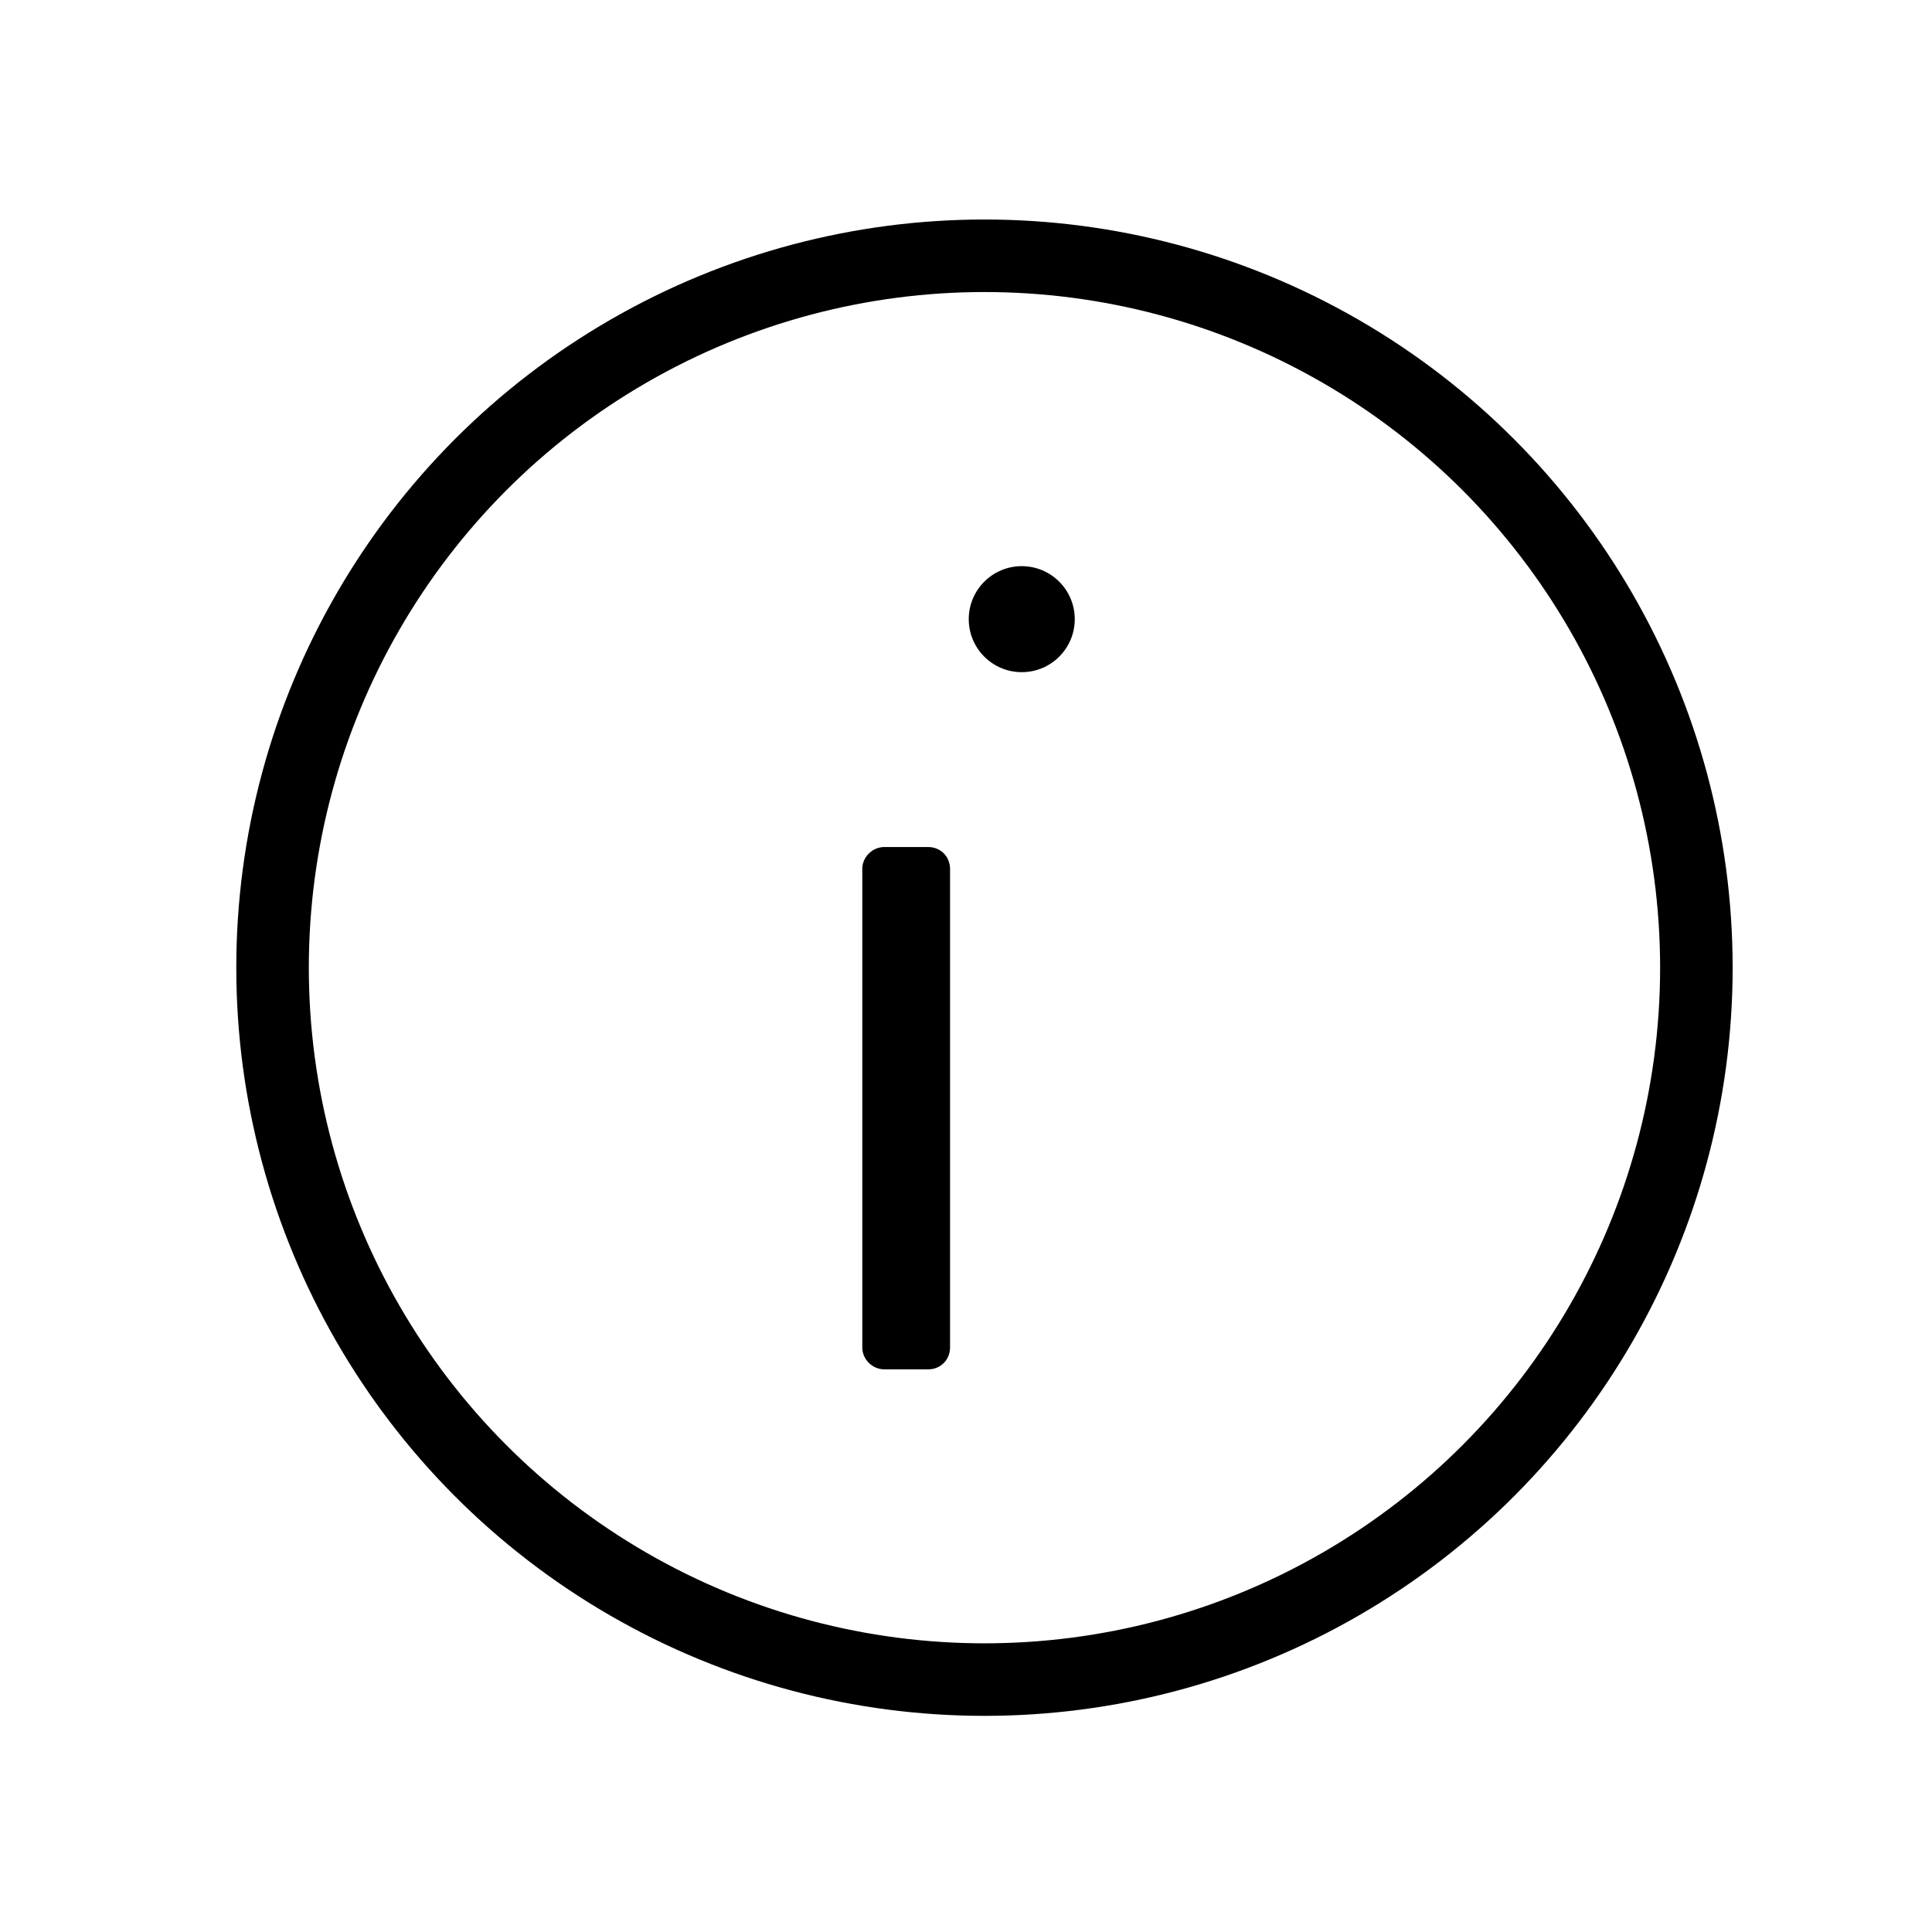 <?xml version="1.0" encoding="UTF-8" standalone="no"?>
<!DOCTYPE svg PUBLIC "-//W3C//DTD SVG 1.1//EN" "http://www.w3.org/Graphics/SVG/1.1/DTD/svg11.dtd">
<svg width="100%" height="100%" viewBox="0 0 300 300" version="1.1" xmlns="http://www.w3.org/2000/svg" xmlns:xlink="http://www.w3.org/1999/xlink" xml:space="preserve" xmlns:serif="http://www.serif.com/" style="fill-rule:evenodd;clip-rule:evenodd;stroke-linecap:round;stroke-linejoin:round;stroke-miterlimit:1.5;">
    <g transform="matrix(1,0,0,1,-4957.04,-490.915)">
        <g id="Artboard12" transform="matrix(1,0,0,1,-1538.3,490.915)">
            <rect x="6495.33" y="0" width="300" height="300" style="fill:none;"/>
            <g transform="matrix(2.964,0,0,2.964,-24337.3,-2615.88)">
                <g transform="matrix(1,0,0,1,0.65,0)">
                    <circle cx="10453.3" cy="933.246" r="37.296" style="fill:none;stroke:black;stroke-width:3.8px;"/>
                </g>
                <g transform="matrix(0.851,0,0,0.851,1560.06,138.102)">
                    <circle cx="10453.4" cy="912.909" r="3.263"/>
                </g>
                <g transform="matrix(0.605,0,0,0.809,4127.84,177.489)">
                    <path d="M10453.4,927.789C10453.4,927.007 10452.6,926.373 10451.5,926.373L10447.7,926.373C10446.7,926.373 10445.8,927.007 10445.8,927.789L10445.8,958.783C10445.8,959.564 10446.7,960.198 10447.7,960.198L10451.5,960.198C10452.6,960.198 10453.4,959.564 10453.4,958.783L10453.4,927.789Z"/>
                </g>
            </g>
        </g>
    </g>
</svg>

